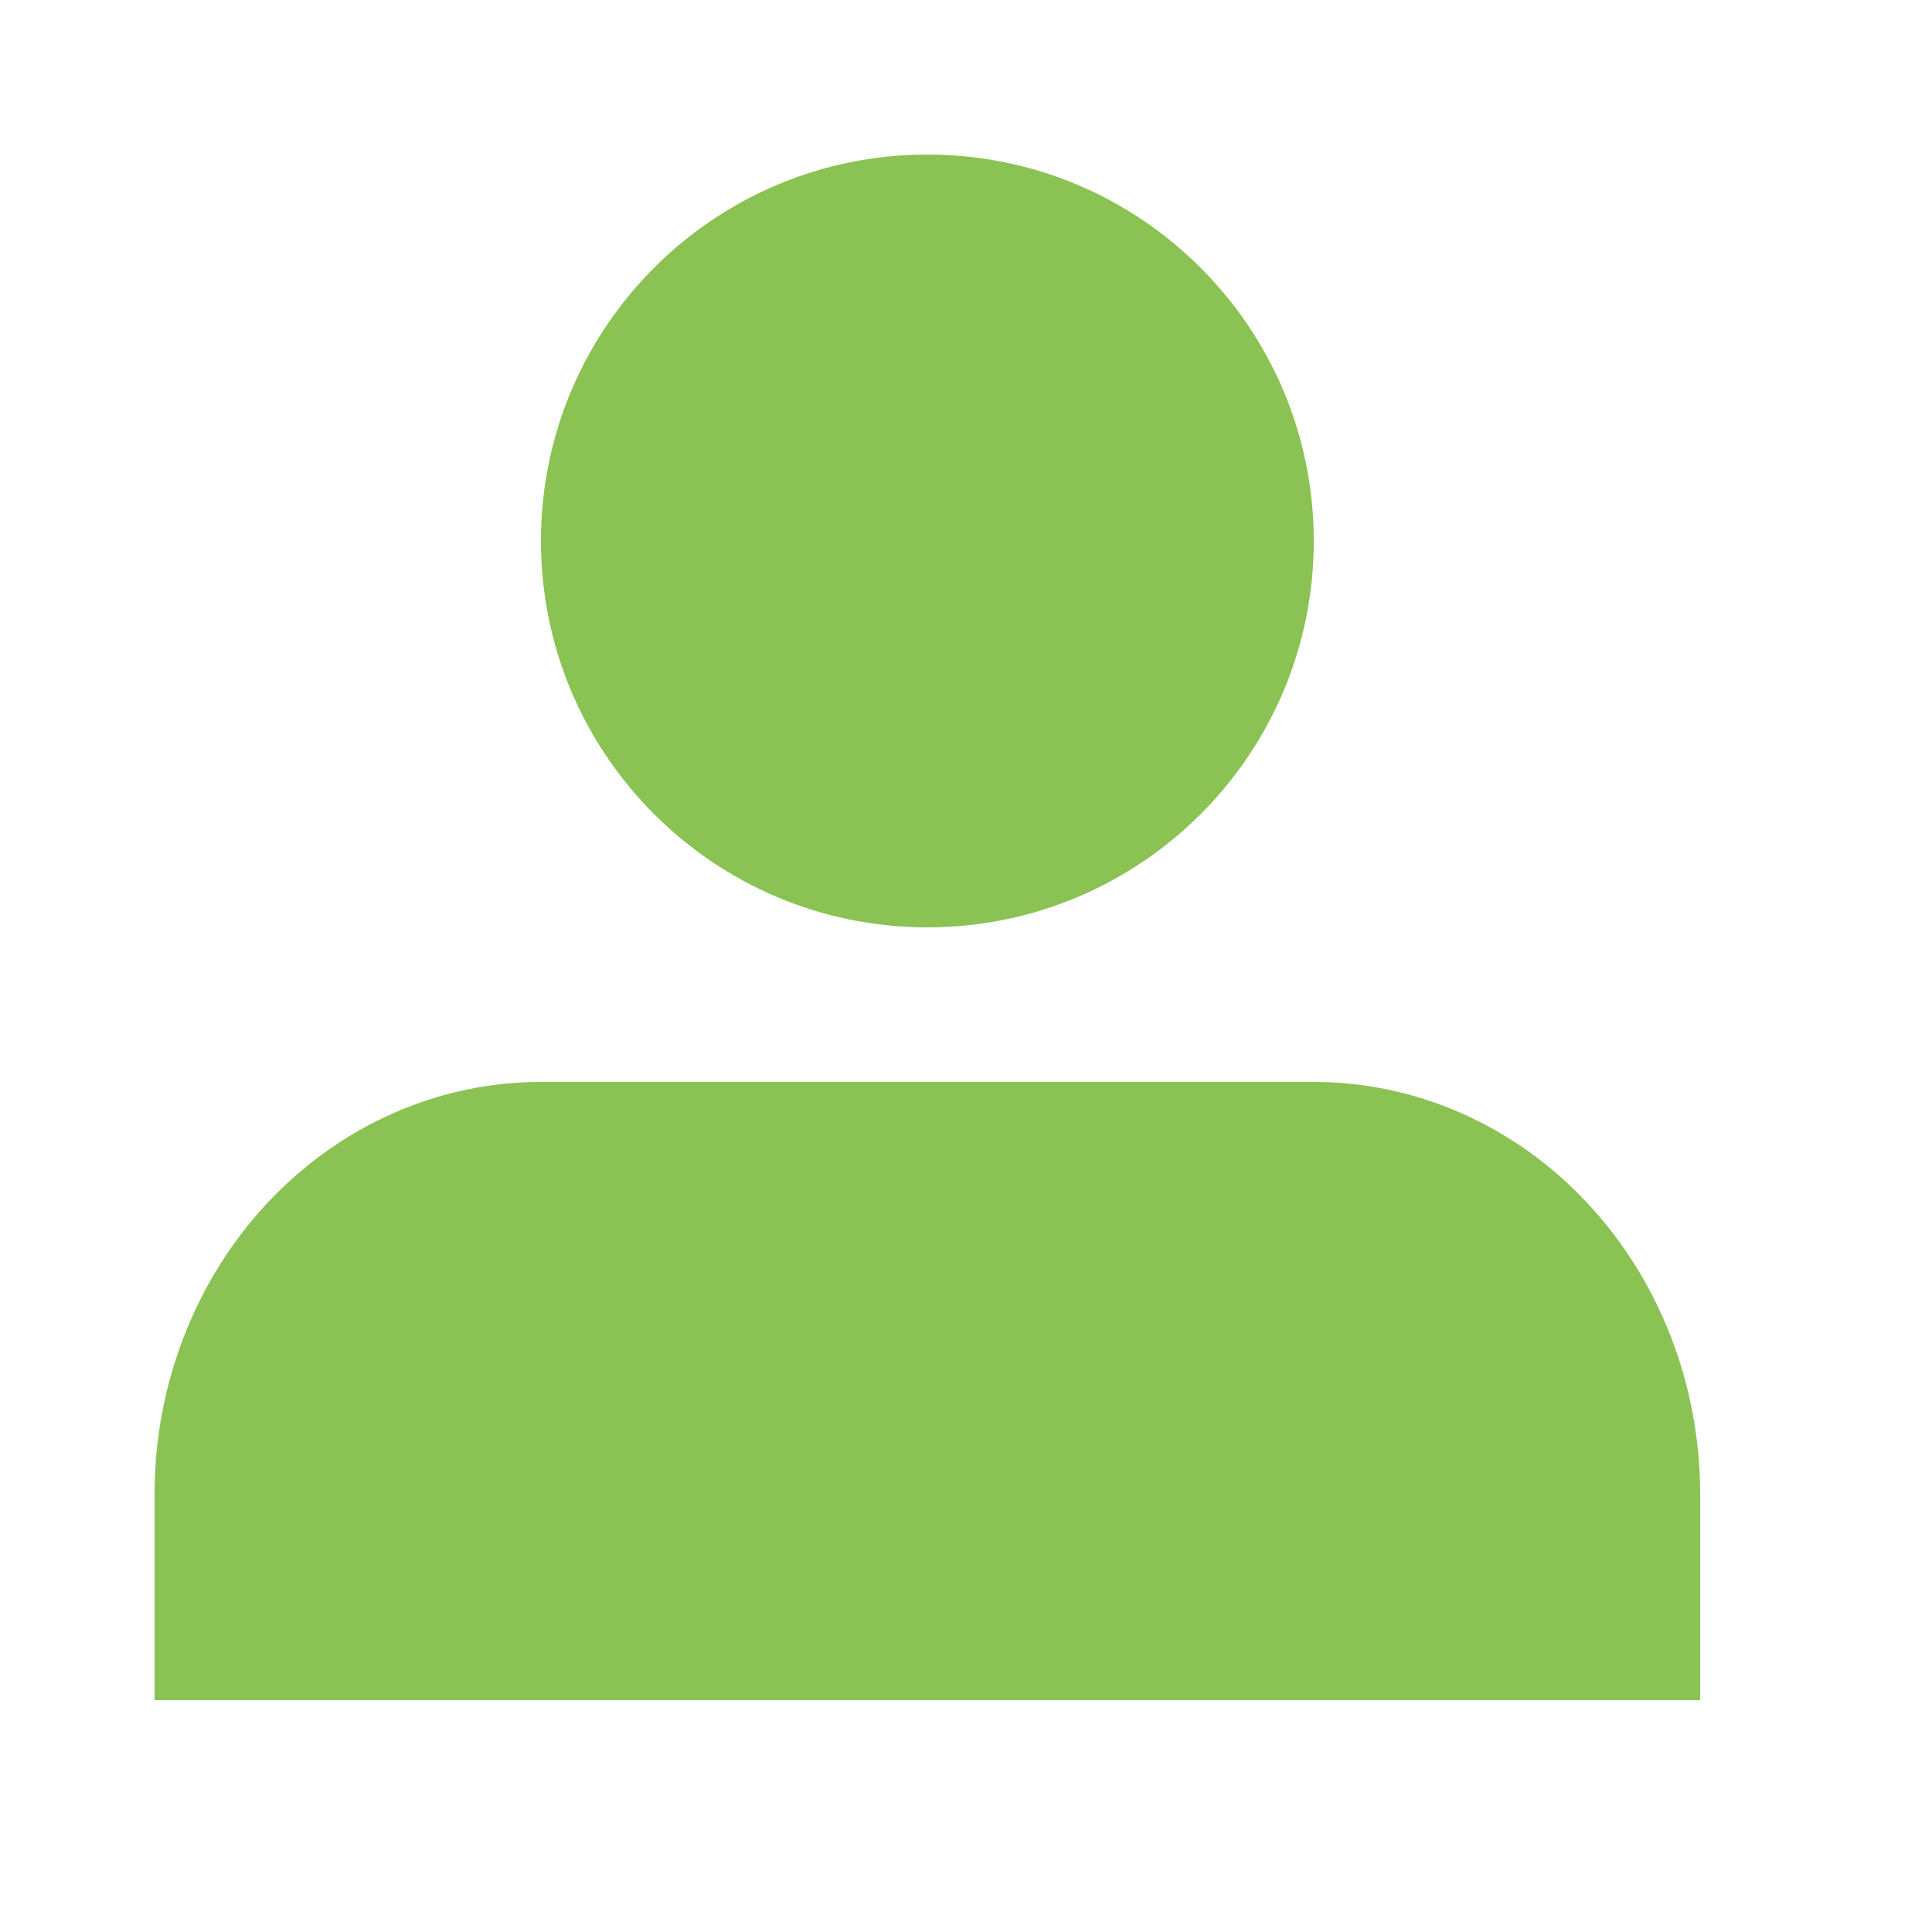 <svg width="25" height="25" viewBox="0 0 25 25" fill="none" xmlns="http://www.w3.org/2000/svg">
<path d="M22 22V19.333C22 17.919 21.473 16.562 20.535 15.562C19.598 14.562 18.326 14 17 14H7C5.674 14 4.402 14.562 3.464 15.562C2.527 16.562 2 17.919 2 19.333V22" fill="#8AC253"/>
<path d="M12 12C14.761 12 17 9.761 17 7C17 4.239 14.761 2 12 2C9.239 2 7 4.239 7 7C7 9.761 9.239 12 12 12Z" fill="#8AC253"/>
</svg>
